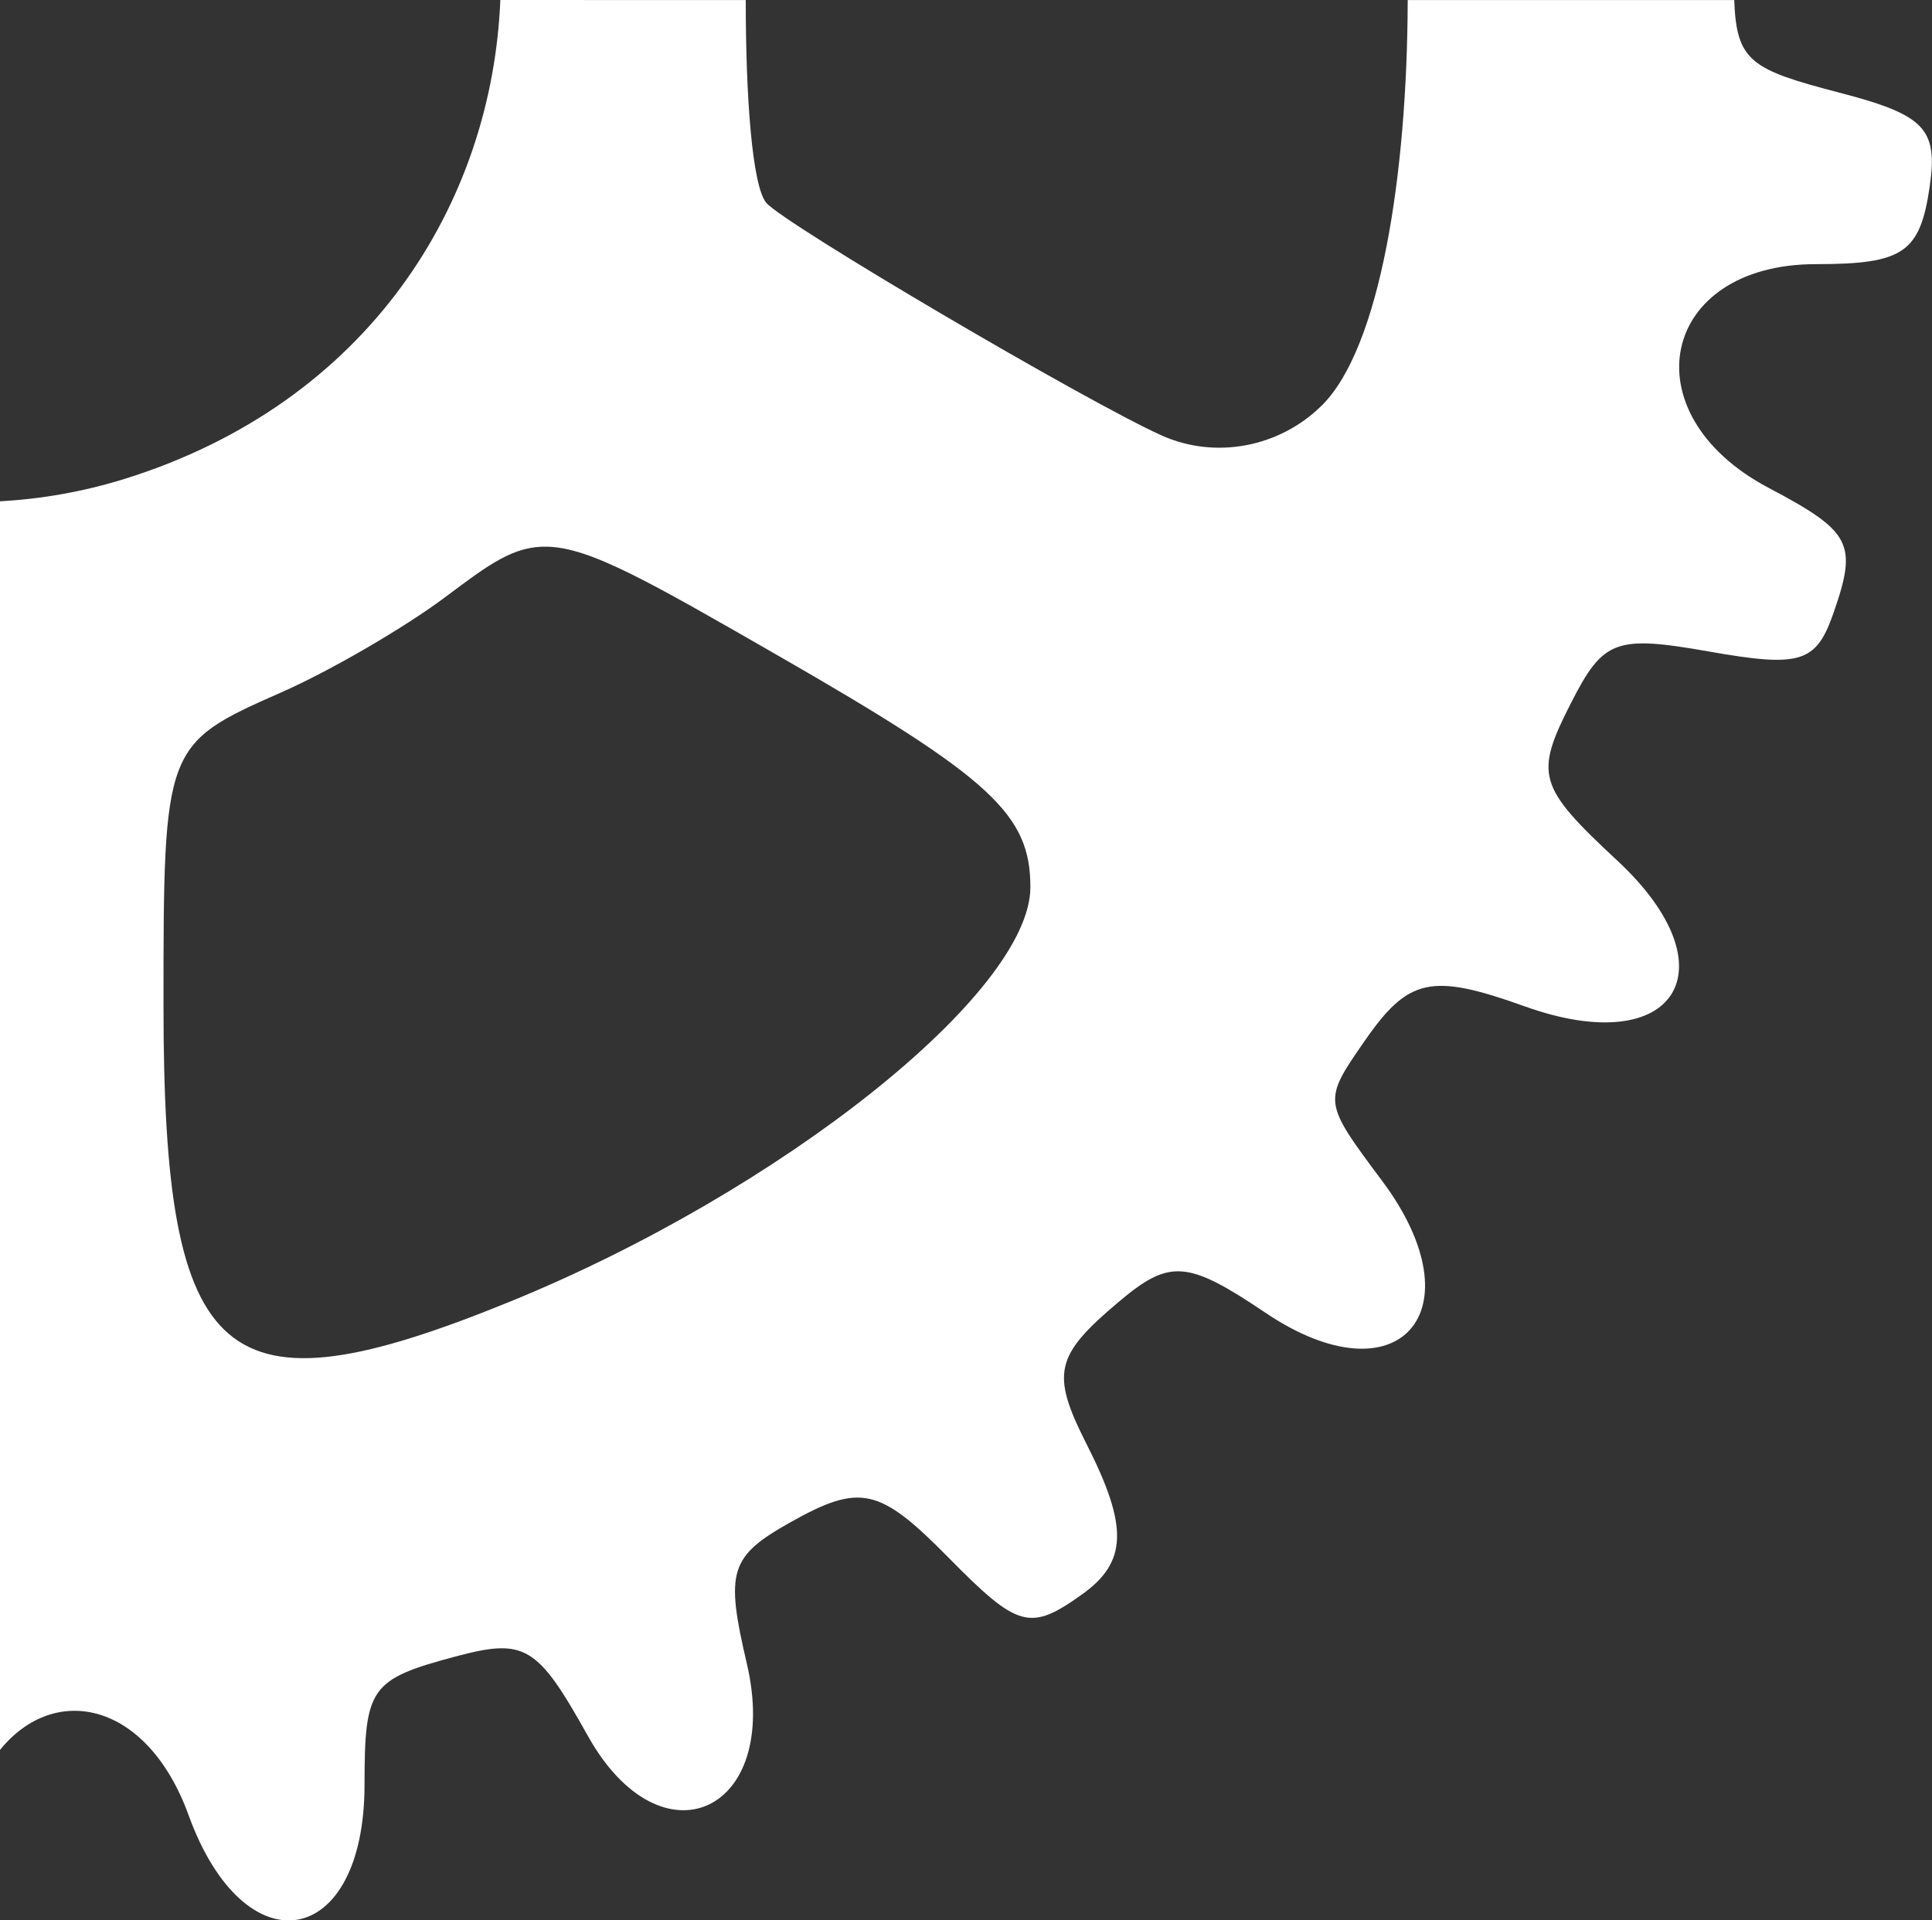 <?xml version="1.0" encoding="UTF-8" standalone="no"?>
<!-- Created with Inkscape (http://www.inkscape.org/) -->

<svg
   width="25.821mm"
   height="25.671mm"
   viewBox="0 0 25.821 25.671"
   version="1.1"
   id="svg5"
   xml:space="preserve"
   xmlns:inkscape="http://www.inkscape.org/namespaces/inkscape"
   xmlns:sodipodi="http://sodipodi.sourceforge.net/DTD/sodipodi-0.dtd"
   xmlns="http://www.w3.org/2000/svg"
   xmlns:svg="http://www.w3.org/2000/svg"><rect x="0" y="0" width="25.821" height="25.671" fill="#333333" stroke="none"/><sodipodi:namedview
     id="namedview7"
     pagecolor="#ffffff"
     bordercolor="#666666"
     borderopacity="1.0"
     inkscape:showpageshadow="2"
     inkscape:pageopacity="0.0"
     inkscape:pagecheckerboard="0"
     inkscape:deskcolor="#d1d1d1"
     inkscape:document-units="mm"
     showgrid="false" /><defs
     id="defs2" /><g
     inkscape:label="Layer 1"
     inkscape:groupmode="layer"
     id="layer1"
     transform="translate(-130.786,-133.921)"><path
       id="path9403"
       style="fill:#ffffff;fill-opacity:1;stroke-width:0.168"
       d="m 137.473,133.921 c -0.112,2.718 -1.753,5.384 -5.026,6.403 -0.554,0.172 -1.111,0.268 -1.661,0.298 v 16.692 c 0.73,-0.905 1.969,-0.65 2.521,0.873 0.751,2.069 2.351,1.789 2.351,-0.411 0,-1.297 0.078,-1.407 1.211,-1.71 0.934,-0.25 1.098,-0.151 1.773,1.059 0.982,1.76 2.592,1.027 2.125,-0.967 -0.289,-1.235 -0.229,-1.431 0.582,-1.887 0.933,-0.524 1.19,-0.467 2.116,0.474 0.927,0.941 1.086,0.986 1.779,0.492 0.61,-0.434 0.625,-0.906 0.064,-2.012 -0.479,-0.946 -0.426,-1.181 0.433,-1.904 0.679,-0.572 0.915,-0.554 1.96,0.15 1.779,1.198 2.857,-0.022 1.558,-1.763 -0.795,-1.066 -0.795,-1.063 -0.233,-1.874 0.584,-0.842 0.889,-0.908 2.139,-0.46 2.015,0.723 2.792,-0.5 1.238,-1.947 -1.067,-0.993 -1.112,-1.146 -0.618,-2.114 0.43,-0.842 0.594,-0.903 1.845,-0.682 1.222,0.215 1.429,0.151 1.661,-0.517 0.323,-0.927 0.241,-1.086 -0.87,-1.673 -1.874,-0.991 -1.449,-2.989 0.635,-2.989 1.168,0 1.391,-0.152 1.52,-1.035 0.113,-0.775 -0.064,-0.96 -1.205,-1.257 -1.182,-0.308 -1.377,-0.416 -1.407,-1.238 h -4.364 c -0.006,2.361 -0.374,4.645 -1.142,5.413 -0.567,0.567 -1.43,0.73 -2.149,0.406 -1.02,-0.46 -5.034,-2.822 -5.28,-3.107 -0.19,-0.22 -0.277,-1.423 -0.276,-2.712 z m 0.631,7.308 c 0.575,0.016 1.347,0.459 3.102,1.468 2.826,1.625 3.352,2.11 3.351,3.084 -0.002,1.41 -3.331,4.062 -6.955,5.54 -3.848,1.569 -4.631,0.9 -4.631,-3.96 0,-3.465 0.011,-3.495 1.569,-4.182 0.661,-0.291 1.653,-0.868 2.205,-1.282 0.581,-0.436 0.91,-0.681 1.358,-0.668 z" /></g></svg>
